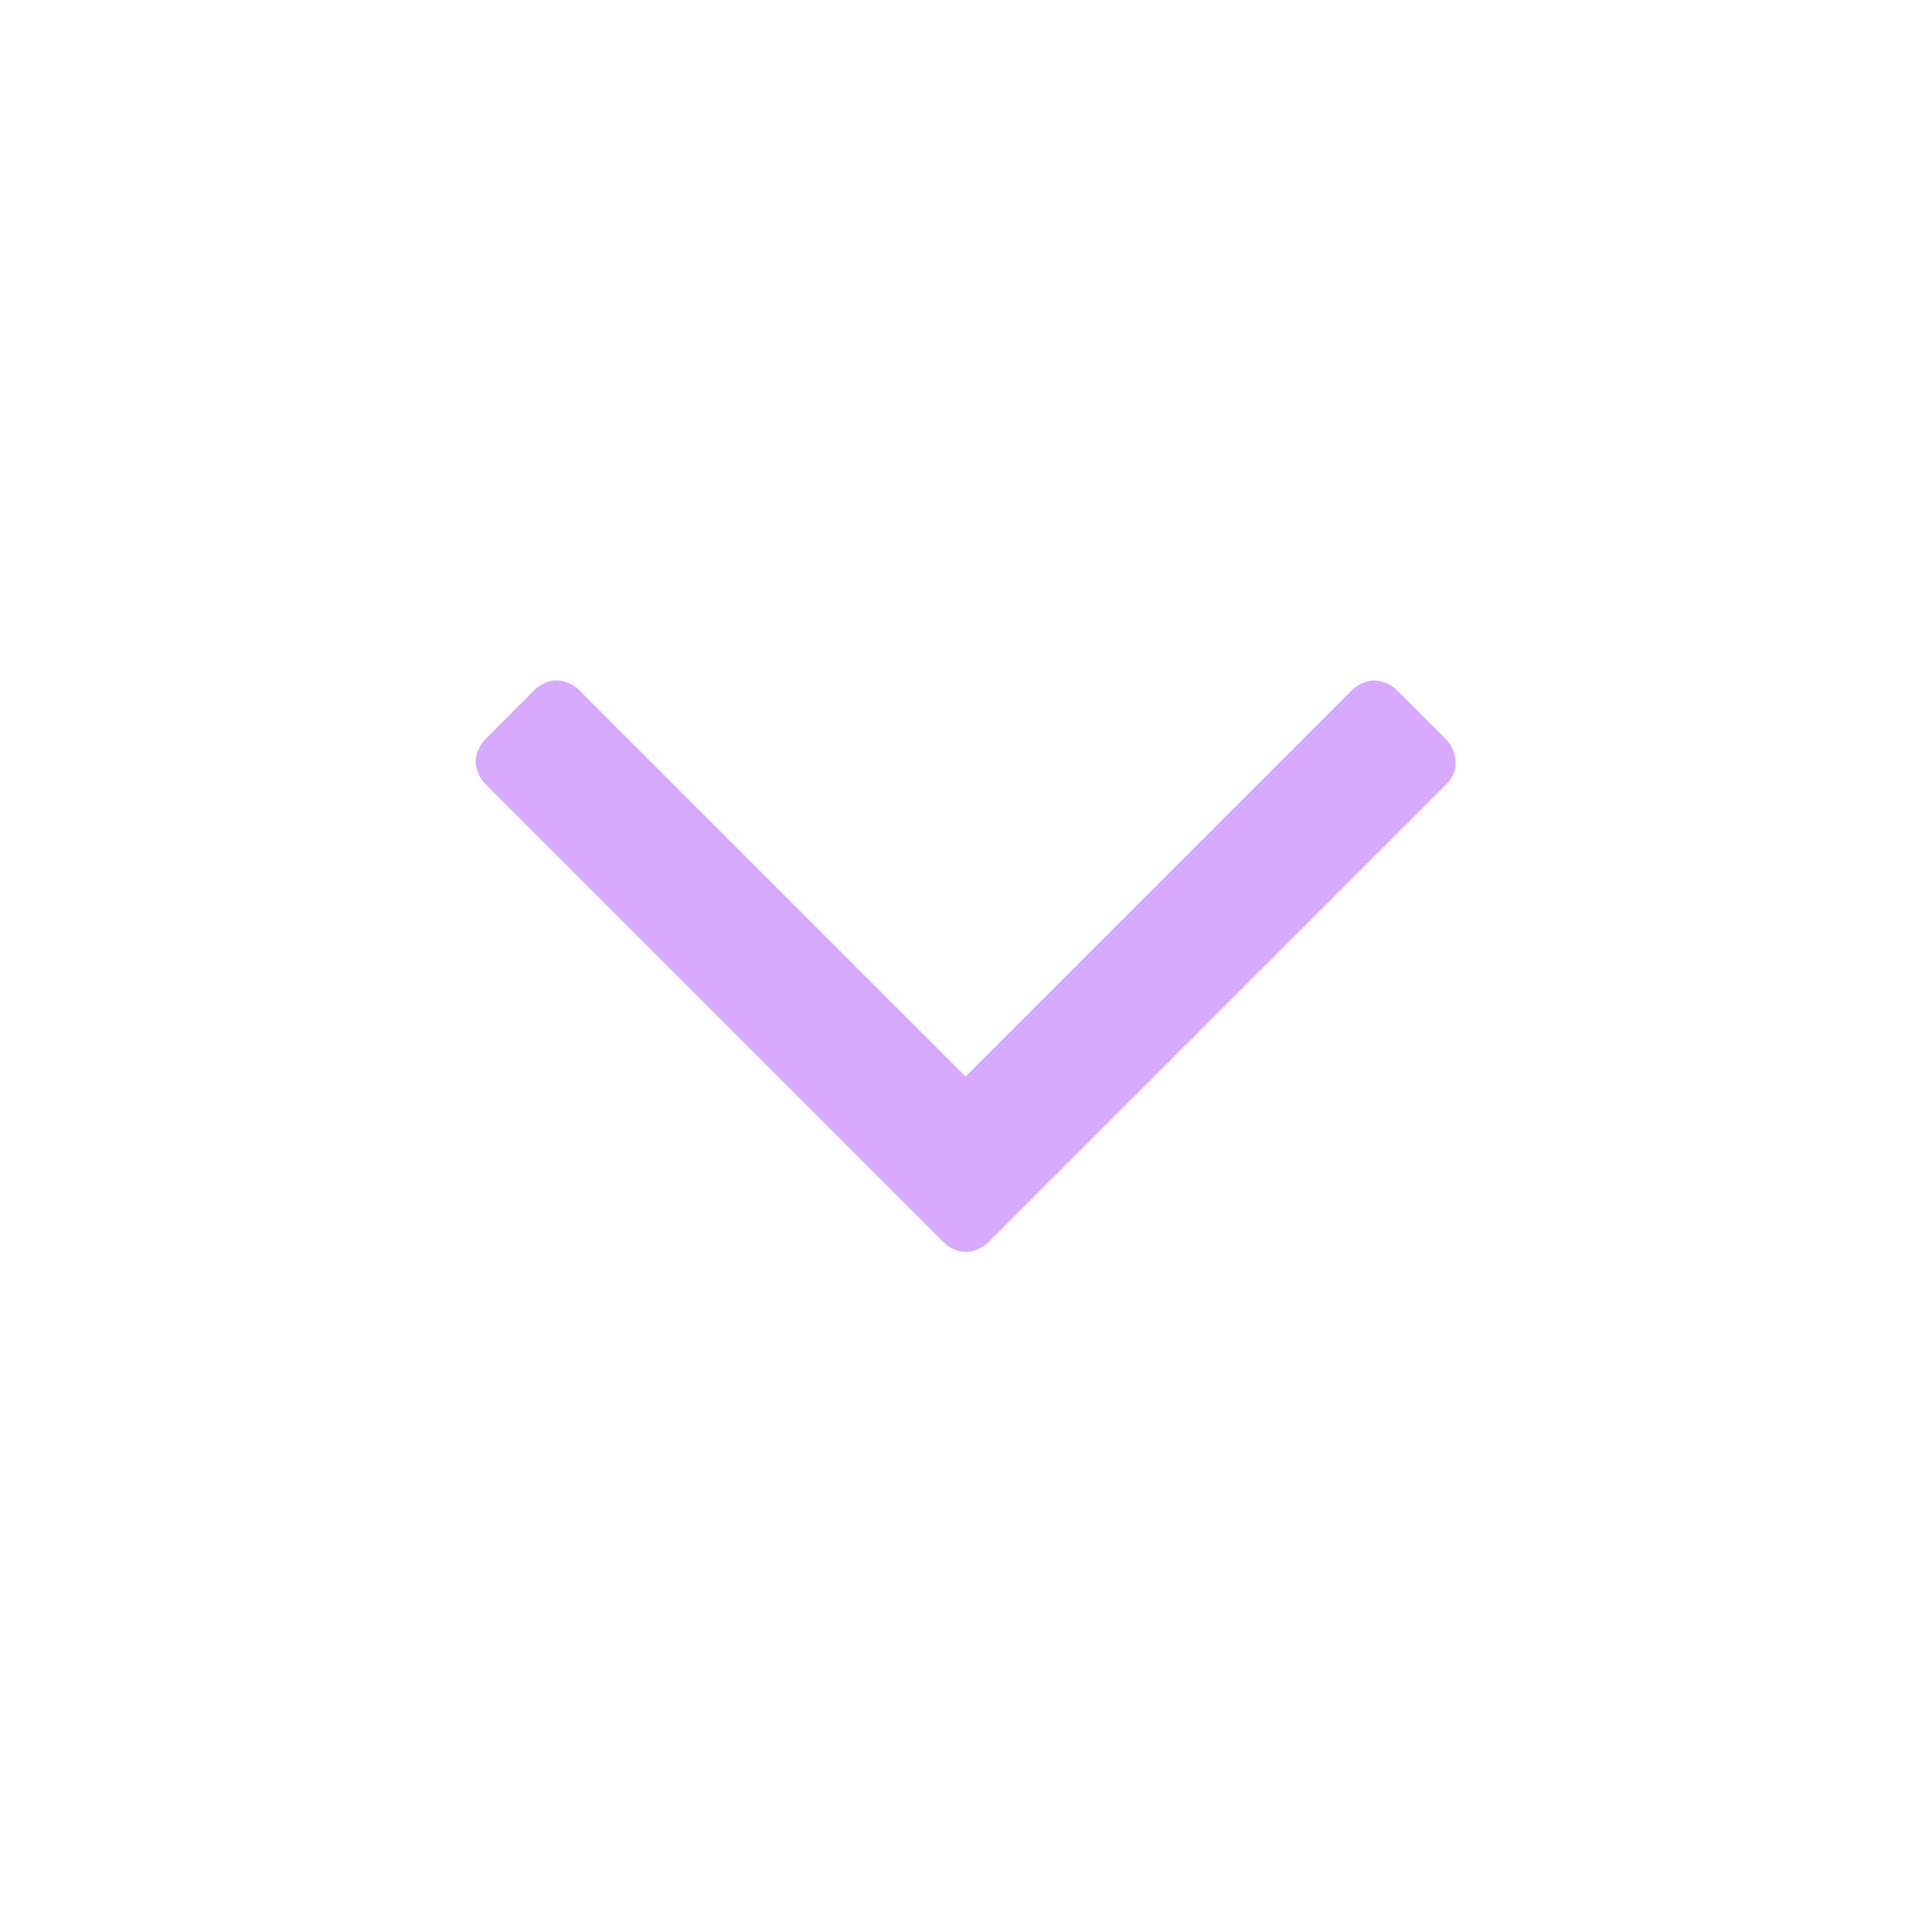 <?xml version="1.0" encoding="utf-8"?>
<!-- Generator: Adobe Illustrator 19.2.1, SVG Export Plug-In . SVG Version: 6.00 Build 0)  -->
<svg version="1.1" id="Layer_1" xmlns="http://www.w3.org/2000/svg" xmlns:xlink="http://www.w3.org/1999/xlink" x="0px" y="0px"
	 viewBox="0 0 500 500" style="enable-background:new 0 0 500 500;" xml:space="preserve">
<style type="text/css">
	.st0{fill:#D7AAFF;}
</style>
<g>
	<path class="st0" d="M374.4,202.9L255.8,321.5c-1.5,1.5-3.8,2.5-5.8,2.5s-4.3-1-5.8-2.5L125.6,202.9c-1.5-1.5-2.5-3.8-2.5-5.8
		s1-4.3,2.5-5.8l12.7-12.7c1.5-1.5,3.6-2.5,5.8-2.5c2,0,4.3,1,5.8,2.5l100,100l100-100c1.5-1.5,3.8-2.5,5.8-2.5s4.3,1,5.8,2.5
		l12.7,12.7c1.5,1.5,2.5,3.8,2.5,5.8C376.9,199.1,375.9,201.4,374.4,202.9z"/>
</g>
</svg>
